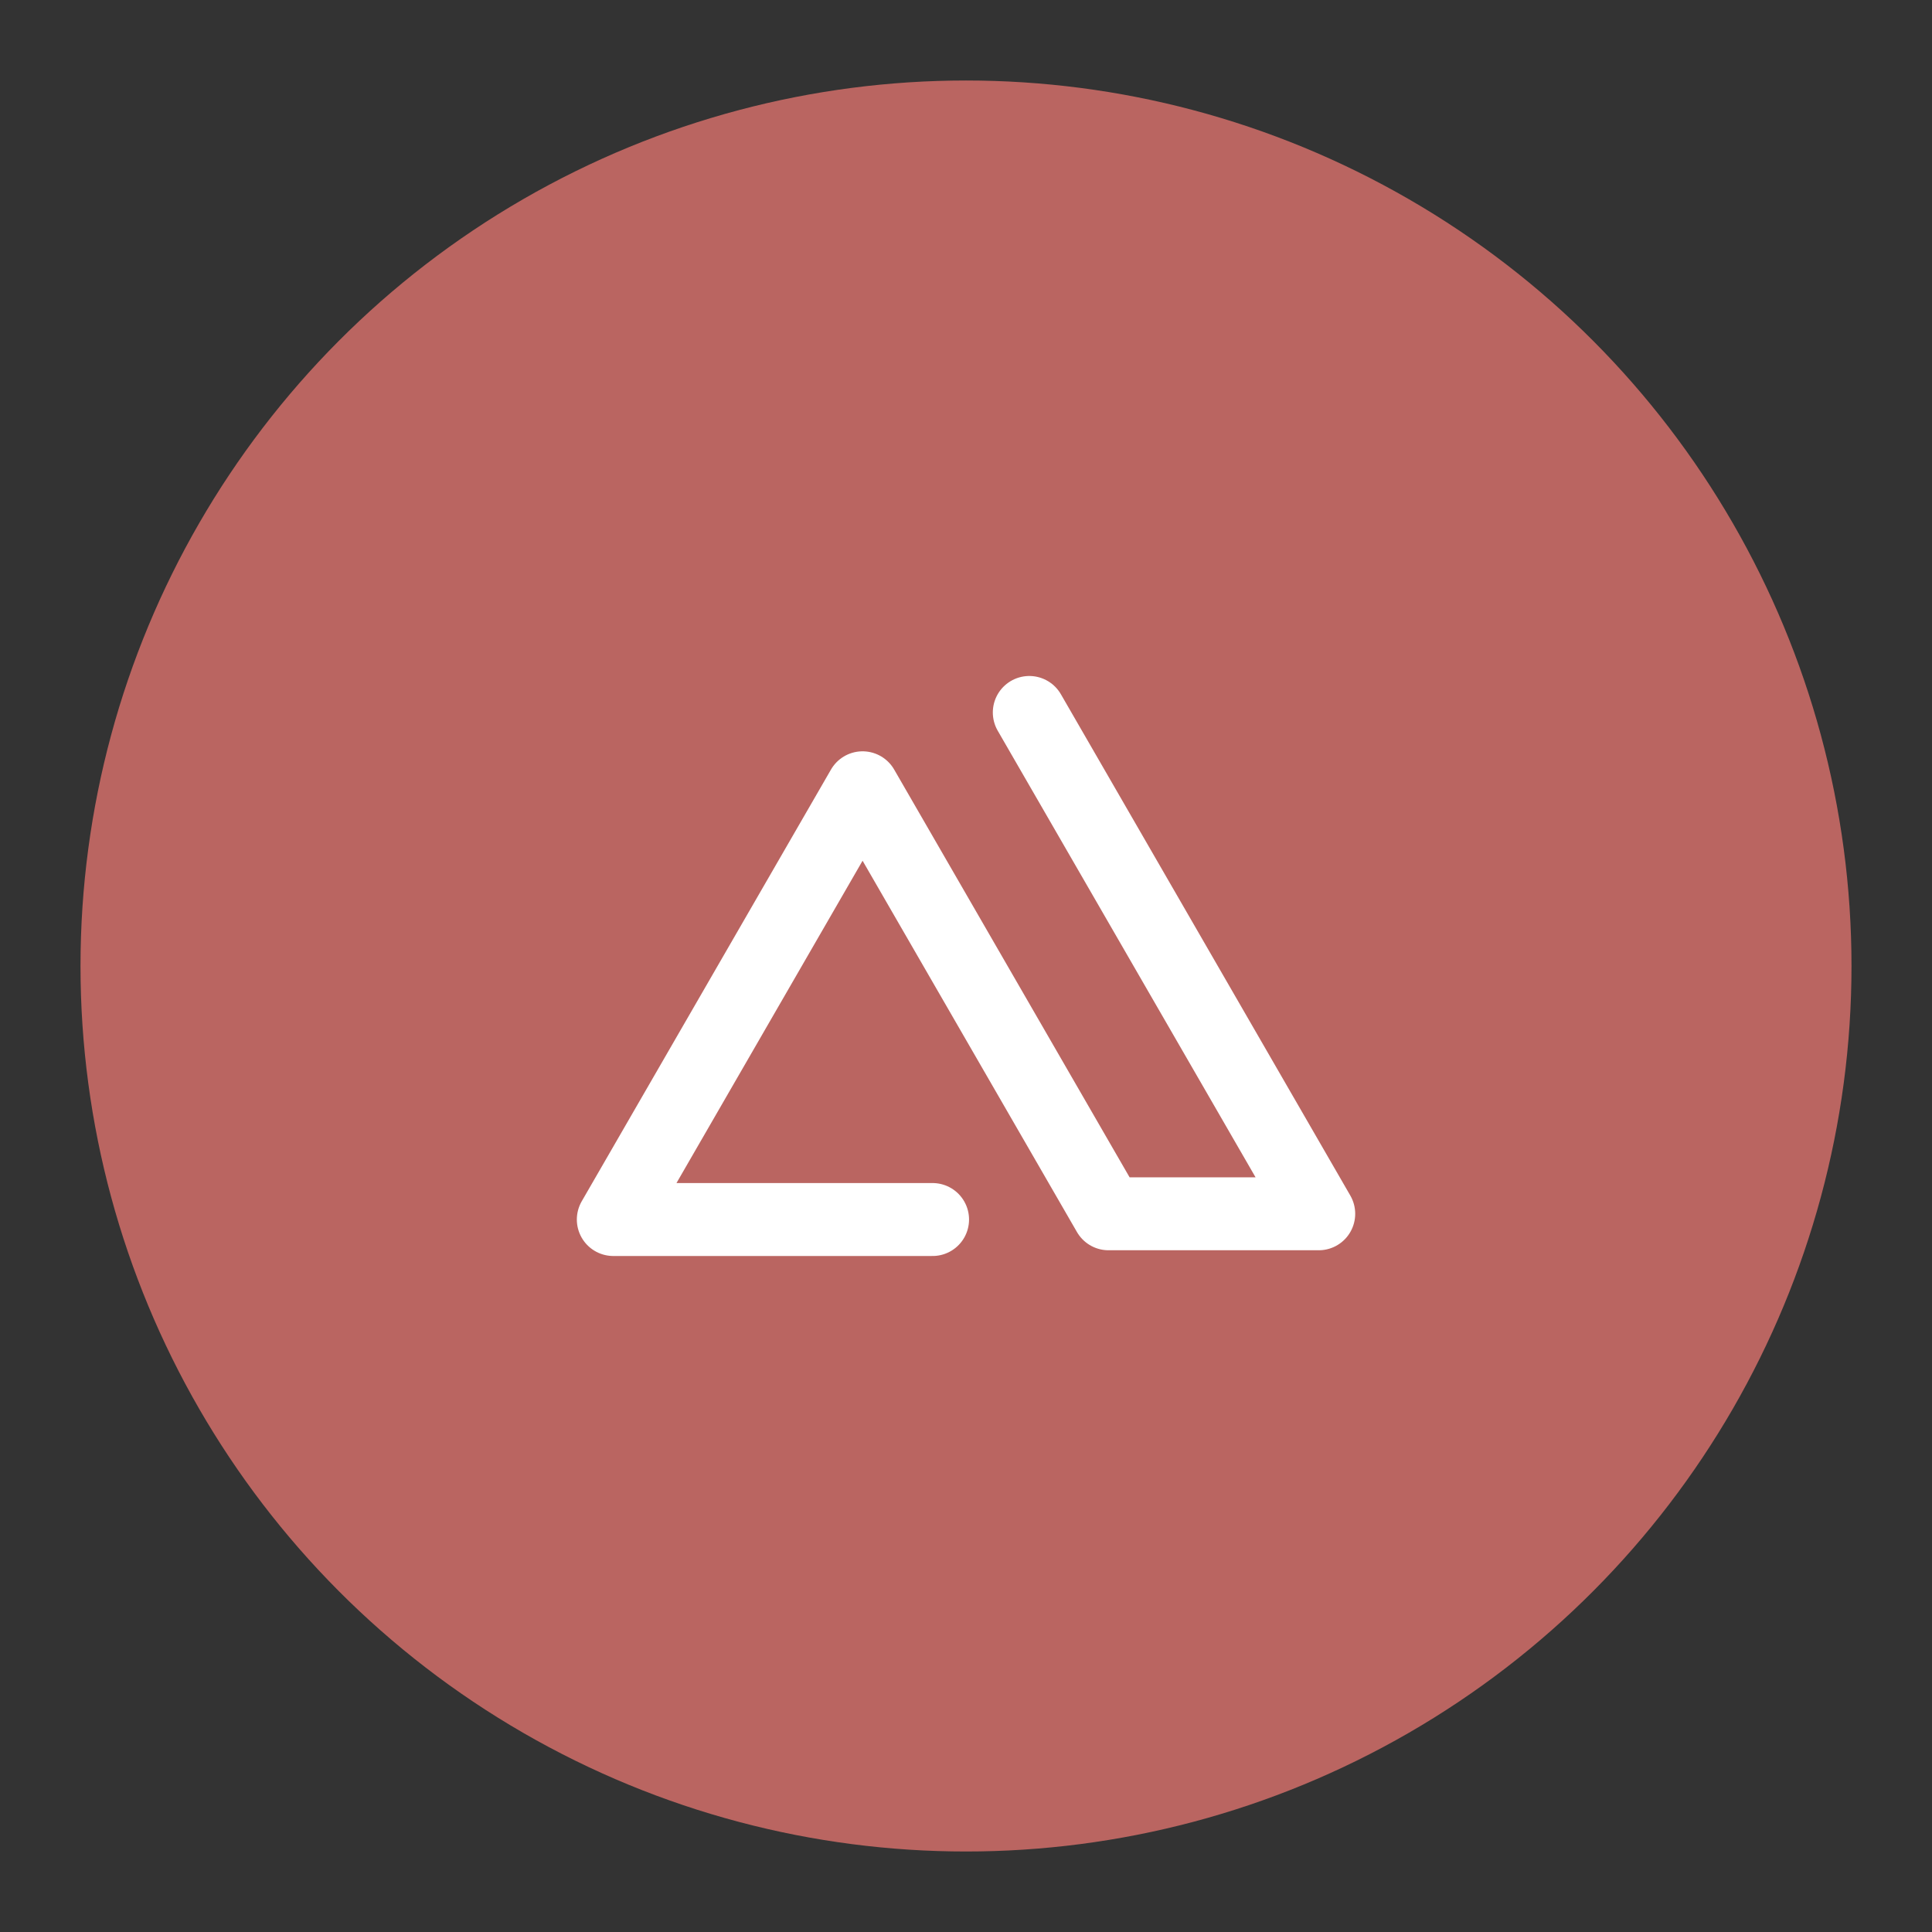 <?xml version="1.0" encoding="UTF-8"?>
<svg version="1.1" viewBox="0 0 192 192" xmlns="http://www.w3.org/2000/svg">
 <rect x="0" y="0" width="192" height="192" fill="#333333" stroke="none"/>
 <circle class="a" cx="96" cy="96" r="88" style="fill:#ba6561"/>
 <path d="m102.29 70.804 28.764 49.821h-20.889l-24.443-42.336-24.772 42.906h31.728" style="fill:none;stroke-linecap:round;stroke-linejoin:round;stroke-width:7.249;stroke:#fff"/>
</svg>
